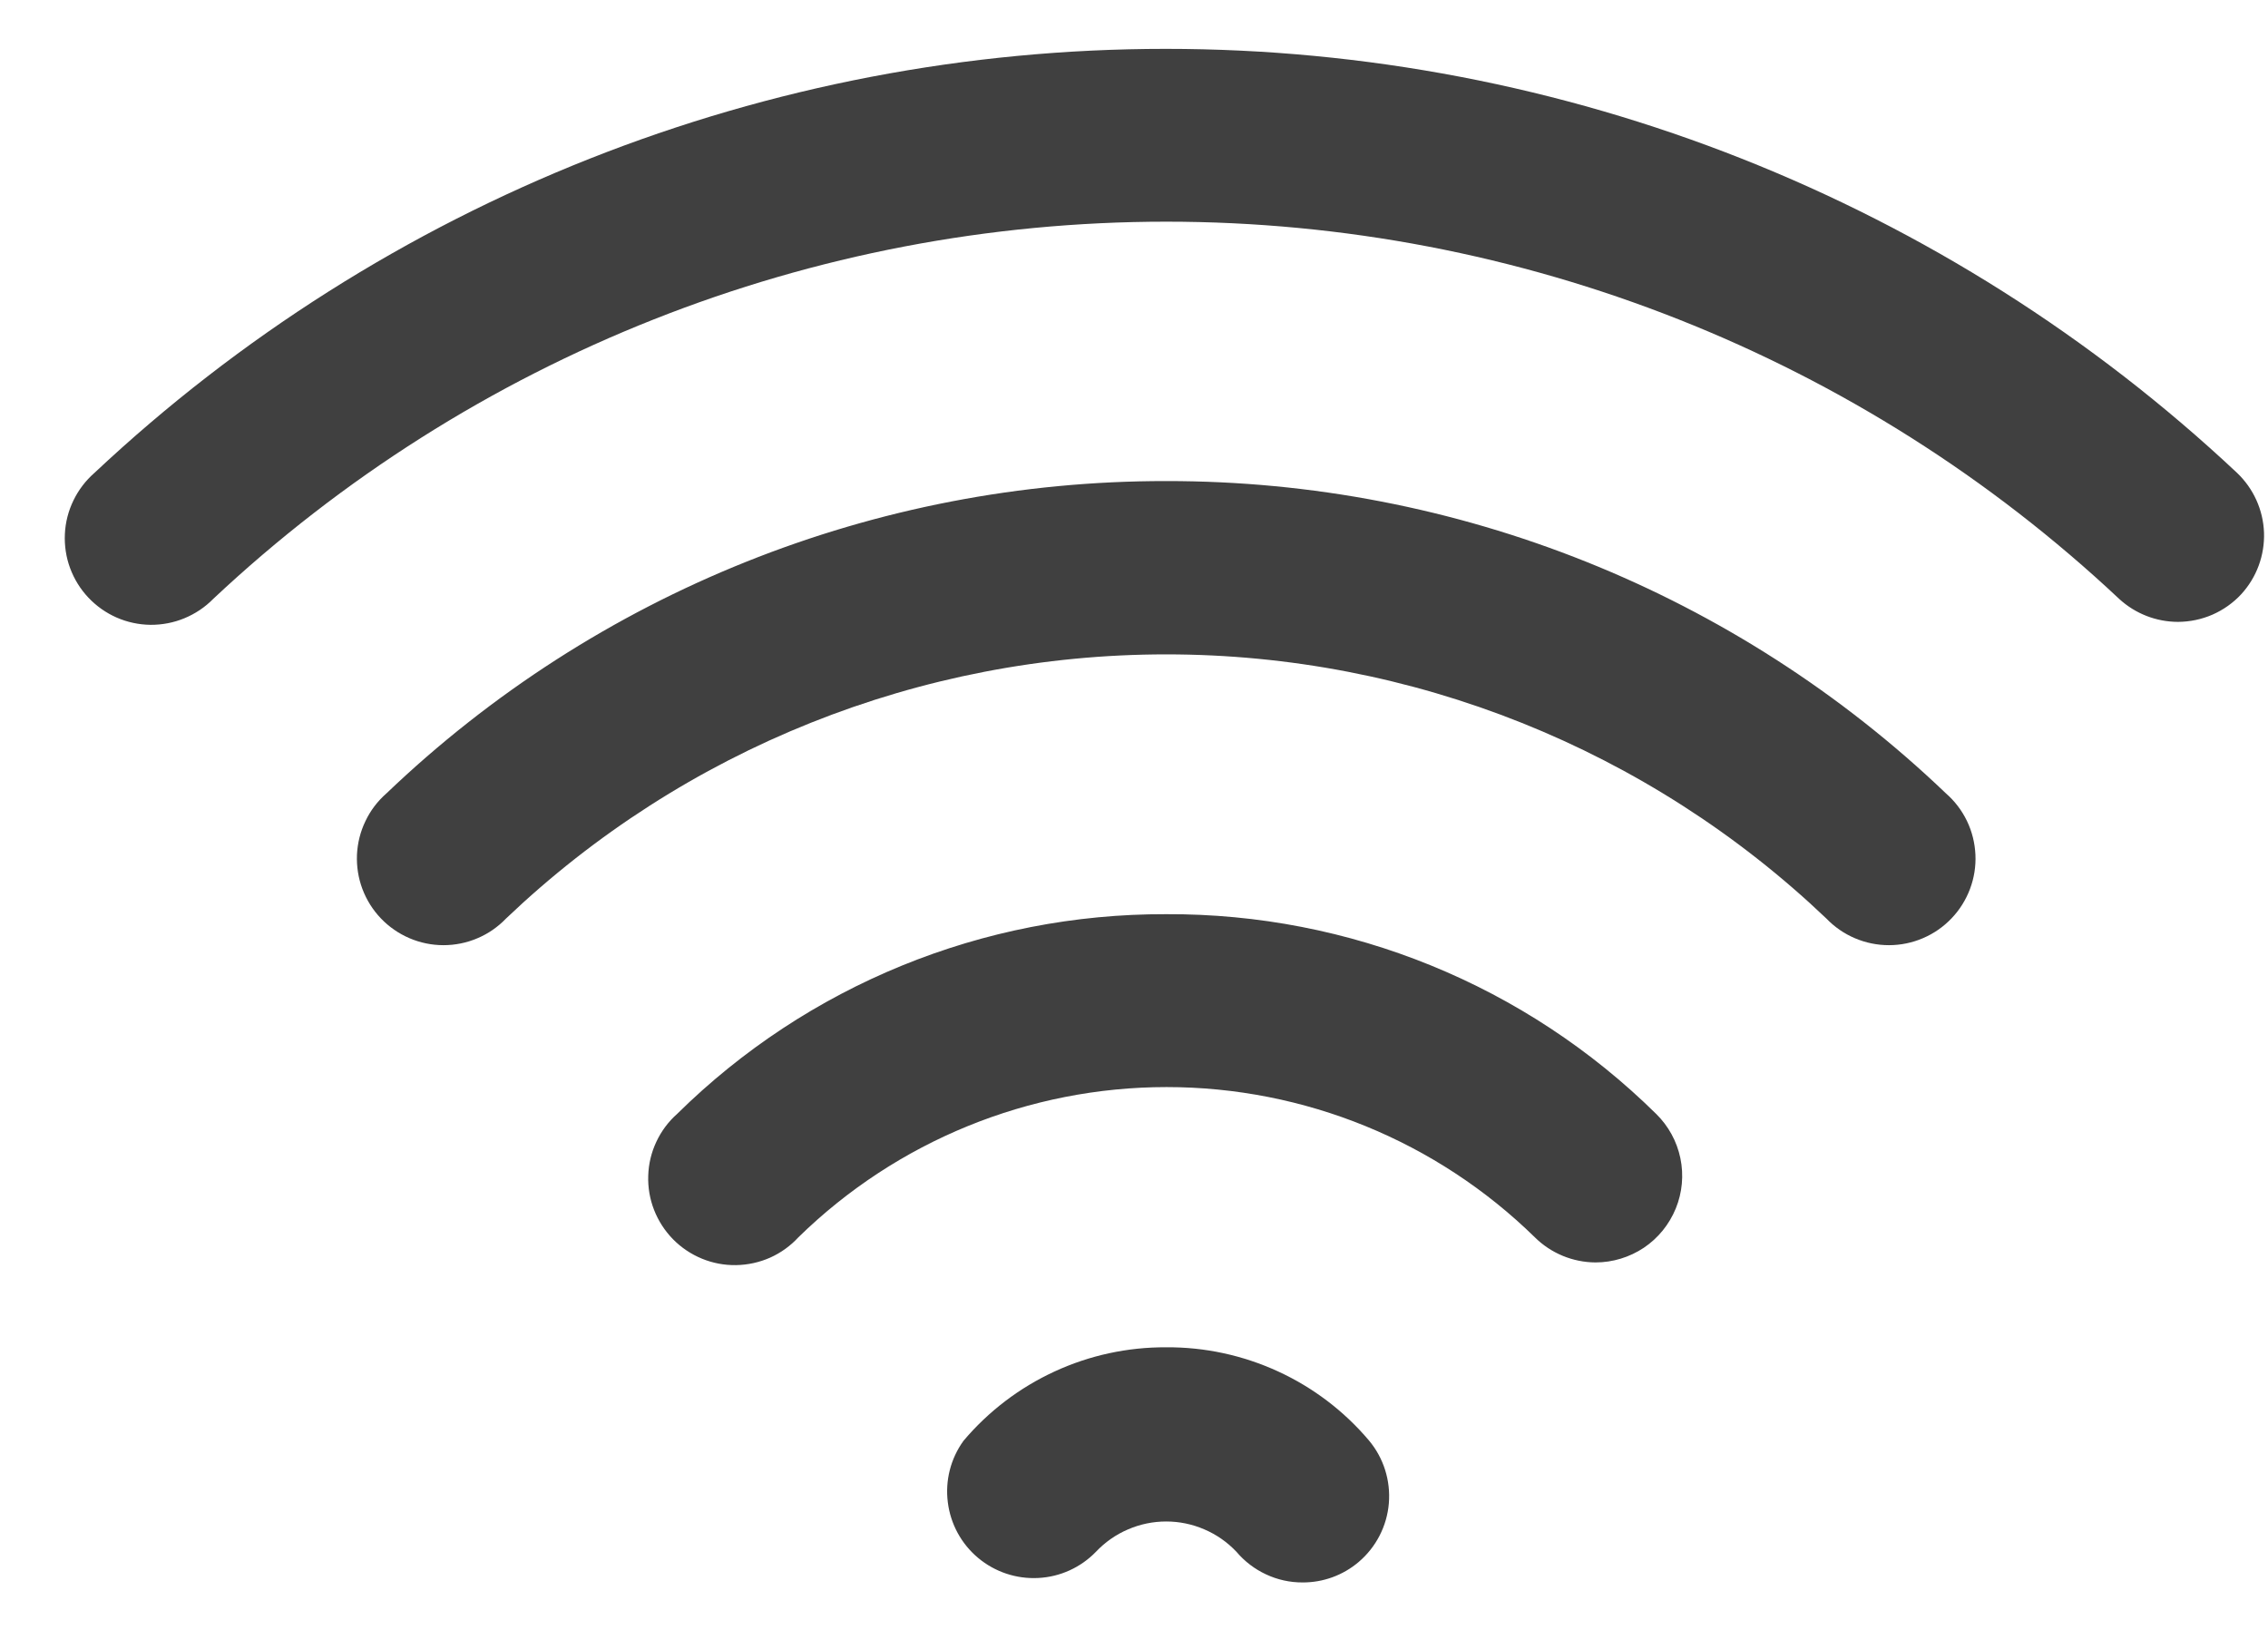 <svg width="33" height="24" viewBox="0 0 33 24" fill="none" xmlns="http://www.w3.org/2000/svg">
<path d="M32.612 8.646C32.495 8.773 32.352 8.874 32.194 8.944C32.036 9.013 31.865 9.049 31.692 9.05C31.375 9.05 31.069 8.931 30.835 8.716C27.079 5.189 22.121 3.226 16.969 3.226C11.817 3.226 6.858 5.189 3.102 8.716C2.983 8.837 2.841 8.932 2.684 8.997C2.528 9.062 2.359 9.094 2.19 9.093C2.02 9.091 1.852 9.055 1.697 8.987C1.542 8.919 1.402 8.82 1.285 8.696C1.169 8.573 1.079 8.427 1.02 8.268C0.961 8.109 0.936 7.939 0.944 7.77C0.952 7.6 0.995 7.434 1.069 7.282C1.143 7.129 1.247 6.993 1.375 6.881C5.597 2.917 11.171 0.711 16.962 0.711C22.754 0.711 28.327 2.917 32.549 6.881C32.789 7.109 32.93 7.421 32.942 7.751C32.953 8.081 32.835 8.402 32.612 8.646V8.646ZM16.969 7.001C12.742 6.996 8.678 8.624 5.623 11.546C5.495 11.658 5.391 11.794 5.318 11.948C5.244 12.101 5.202 12.268 5.194 12.438C5.187 12.608 5.213 12.777 5.273 12.937C5.333 13.096 5.424 13.242 5.542 13.365C5.659 13.488 5.801 13.586 5.957 13.653C6.113 13.72 6.282 13.755 6.452 13.755C6.622 13.755 6.791 13.721 6.947 13.654C7.104 13.588 7.245 13.49 7.363 13.367C9.952 10.899 13.392 9.523 16.969 9.523C20.545 9.523 23.985 10.899 26.574 13.367C26.692 13.49 26.834 13.588 26.99 13.654C27.147 13.721 27.315 13.755 27.485 13.755C27.655 13.755 27.824 13.72 27.98 13.653C28.137 13.586 28.278 13.488 28.395 13.365C28.513 13.242 28.604 13.096 28.664 12.937C28.724 12.777 28.751 12.608 28.743 12.438C28.735 12.268 28.694 12.101 28.62 11.948C28.546 11.794 28.442 11.658 28.314 11.546C25.26 8.624 21.195 6.996 16.969 7.001V7.001ZM16.969 13.304C14.306 13.295 11.748 14.34 9.853 16.21C9.725 16.323 9.622 16.462 9.55 16.616C9.477 16.771 9.437 16.938 9.432 17.109C9.426 17.279 9.455 17.45 9.517 17.608C9.579 17.767 9.673 17.912 9.792 18.034C9.912 18.156 10.055 18.252 10.213 18.317C10.371 18.382 10.54 18.414 10.711 18.411C10.882 18.408 11.05 18.371 11.206 18.302C11.362 18.232 11.502 18.131 11.617 18.006C13.049 16.605 14.972 15.82 16.975 15.82C18.978 15.82 20.901 16.605 22.332 18.006C22.567 18.239 22.884 18.37 23.215 18.372C23.465 18.372 23.71 18.297 23.919 18.158C24.127 18.018 24.288 17.819 24.383 17.587C24.478 17.355 24.501 17.1 24.45 16.855C24.399 16.61 24.276 16.385 24.097 16.21C22.199 14.337 19.636 13.292 16.969 13.304V13.304ZM16.969 19.607C16.407 19.604 15.852 19.724 15.342 19.96C14.833 20.195 14.381 20.539 14.019 20.968C13.832 21.227 13.751 21.546 13.791 21.862C13.83 22.179 13.988 22.468 14.232 22.672C14.477 22.877 14.79 22.981 15.108 22.964C15.426 22.948 15.726 22.811 15.947 22.582C16.079 22.443 16.237 22.332 16.413 22.257C16.588 22.181 16.777 22.142 16.969 22.142C17.16 22.142 17.349 22.181 17.524 22.257C17.7 22.332 17.858 22.443 17.99 22.582C18.108 22.722 18.256 22.835 18.422 22.912C18.589 22.99 18.77 23.03 18.954 23.029C19.252 23.03 19.54 22.925 19.767 22.733C20.021 22.518 20.18 22.211 20.208 21.879C20.236 21.547 20.132 21.217 19.918 20.962C19.556 20.534 19.104 20.191 18.594 19.957C18.084 19.723 17.529 19.603 16.969 19.607V19.607Z" fill="#404040"/>
</svg>
